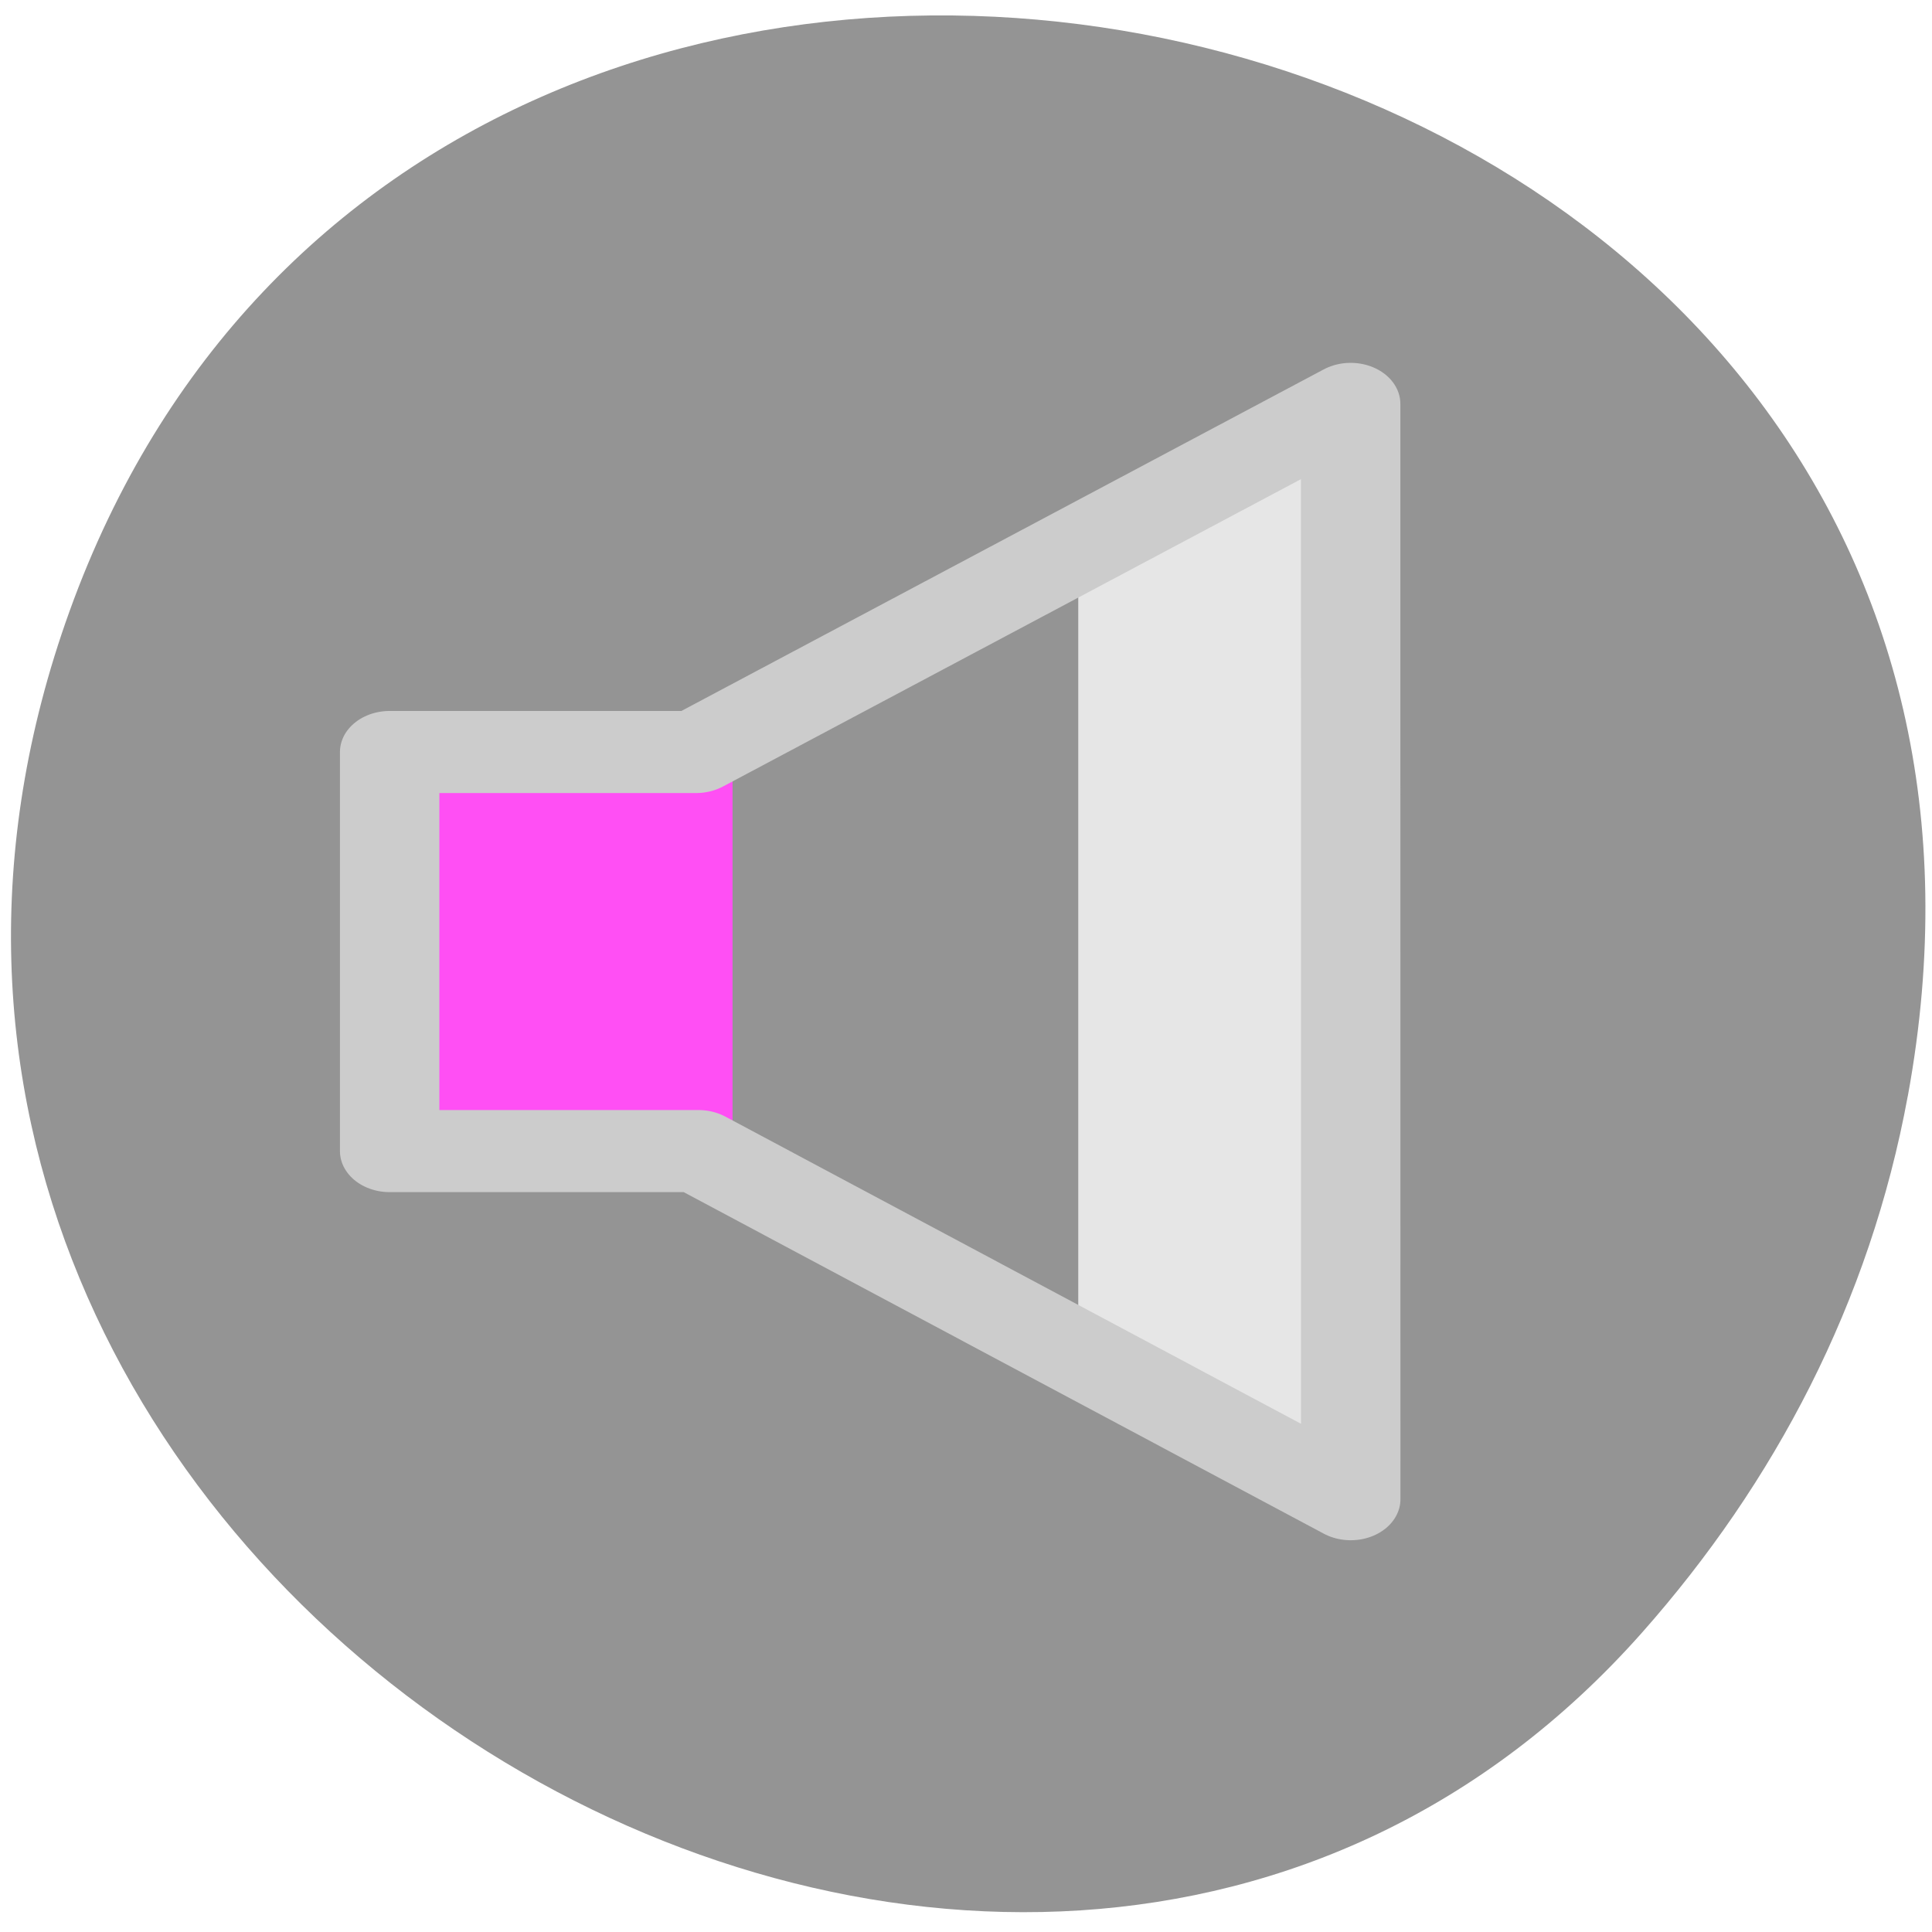 <?xml version="1.0" encoding="UTF-8" standalone="no"?>
<svg
   xmlns:dc="http://purl.org/dc/elements/1.1/"
   xmlns:cc="http://creativecommons.org/ns#"
   xmlns:rdf="http://www.w3.org/1999/02/22-rdf-syntax-ns#"
   xmlns:svg="http://www.w3.org/2000/svg"
   xmlns="http://www.w3.org/2000/svg"
   xmlns:sodipodi="http://sodipodi.sourceforge.net/DTD/sodipodi-0.dtd"
   xmlns:inkscape="http://www.inkscape.org/namespaces/inkscape"
   sodipodi:docname="speaker-066.svg"
   height="100%"
   width="100%"
   inkscape:version="0.48.4 r9939"
   version="1.1"
   id="svg2"
   viewBox="0 0 256 256">
  <sodipodi:namedview
     pagecolor="#ffffff"
     bordercolor="#666666"
     borderopacity="1"
     objecttolerance="10"
     gridtolerance="10"
     guidetolerance="10"
     inkscape:pageopacity="0"
     inkscape:pageshadow="2"
     inkscape:window-width="659"
     inkscape:window-height="496"
     id="namedview14"
     showgrid="false"
     inkscape:zoom="0.98603159"
     inkscape:cx="124.0328"
     inkscape:cy="128"
     inkscape:window-x="49"
     inkscape:window-y="24"
     inkscape:window-maximized="0"
     inkscape:current-layer="g4276" />
  <defs
     id="defs16" />
  <g
     transform="translate(1.176,-1.168)"
     id="g3574">
    <g
       transform="translate(-16.328,23.326)"
       style="fill:#787878"
       id="g3559">
      <path
         inkscape:connector-curvature="0"
         d="M 267.948,123.076 C 295.347,-26.076 73.258,-76.824 24.367,58.828 -21.689,186.636 148.793,288.967 232.751,194.147 c 17.516,-19.783 30.167,-43.703 35.193,-71.081 z"
         style="color:#000000;fill:#949494"
         id="path3561" />
      <g
         style="stroke:#949494;display:block"
         transform="matrix(3.764,0,0,3.108,32.464,18.379)"
         display="block"
         id="speaker-000">
        <g
           transform="matrix(0.409,0,0,1.879,17.638,-44.11)"
           style="stroke:#949494;display:inline"
           display="inline"
           id="g4274">
          <g
             transform="matrix(1.113,0,0,1.065,-7.799,-4.363)"
             style="fill:#e6e6e6;stroke:#949494"
             id="g4276">
            <path
               sodipodi:nodetypes="ccccscscc"
               inkscape:connector-curvature="0"
               id="path4321"
               d="m 51.855,49.876 -10.313,-2.237 0,-7.787 0,-7.787 15.043,-2.935 c 4.948,-0.965 5.287,0.974 2.052,-0.566 2.266,1.691 1.916,0.288 1.872,11.46 l 0.508,11.522 z"
               style="fill:#e6e6e6;fill-opacity:1;stroke:#949494;stroke-width:0;stroke-miterlimit:4;stroke-opacity:1;stroke-dasharray:none" />
          </g>
        </g>
        <rect
           style="fill:#ff4ff4500;stroke:#949494;stroke-width:1;display:inline"
           display="inline"
           height="17.014"
           width="12.256"
           x="9.432"
           y="19.369"
           id="rect4280" />
        <g
           transform="translate(1.889,0.35)"
           style="stroke:#cccccc;display:inline"
           display="inline"
           id="g4282">
          <g
             style="stroke:#cccccc"
             id="g4284">
            <polygon
               style="fill:none;stroke:#cccccc;stroke-width:3.5;stroke-linecap:round;stroke-linejoin:round"
               points="7.229,18.668 7.229,35.682 18.096,35.682 41.062,50.523 41.059,3.827 18.014,18.668 "
               id="polygon4286" />
          </g>
        </g>
      </g>
    </g>
  </g>
</svg>

